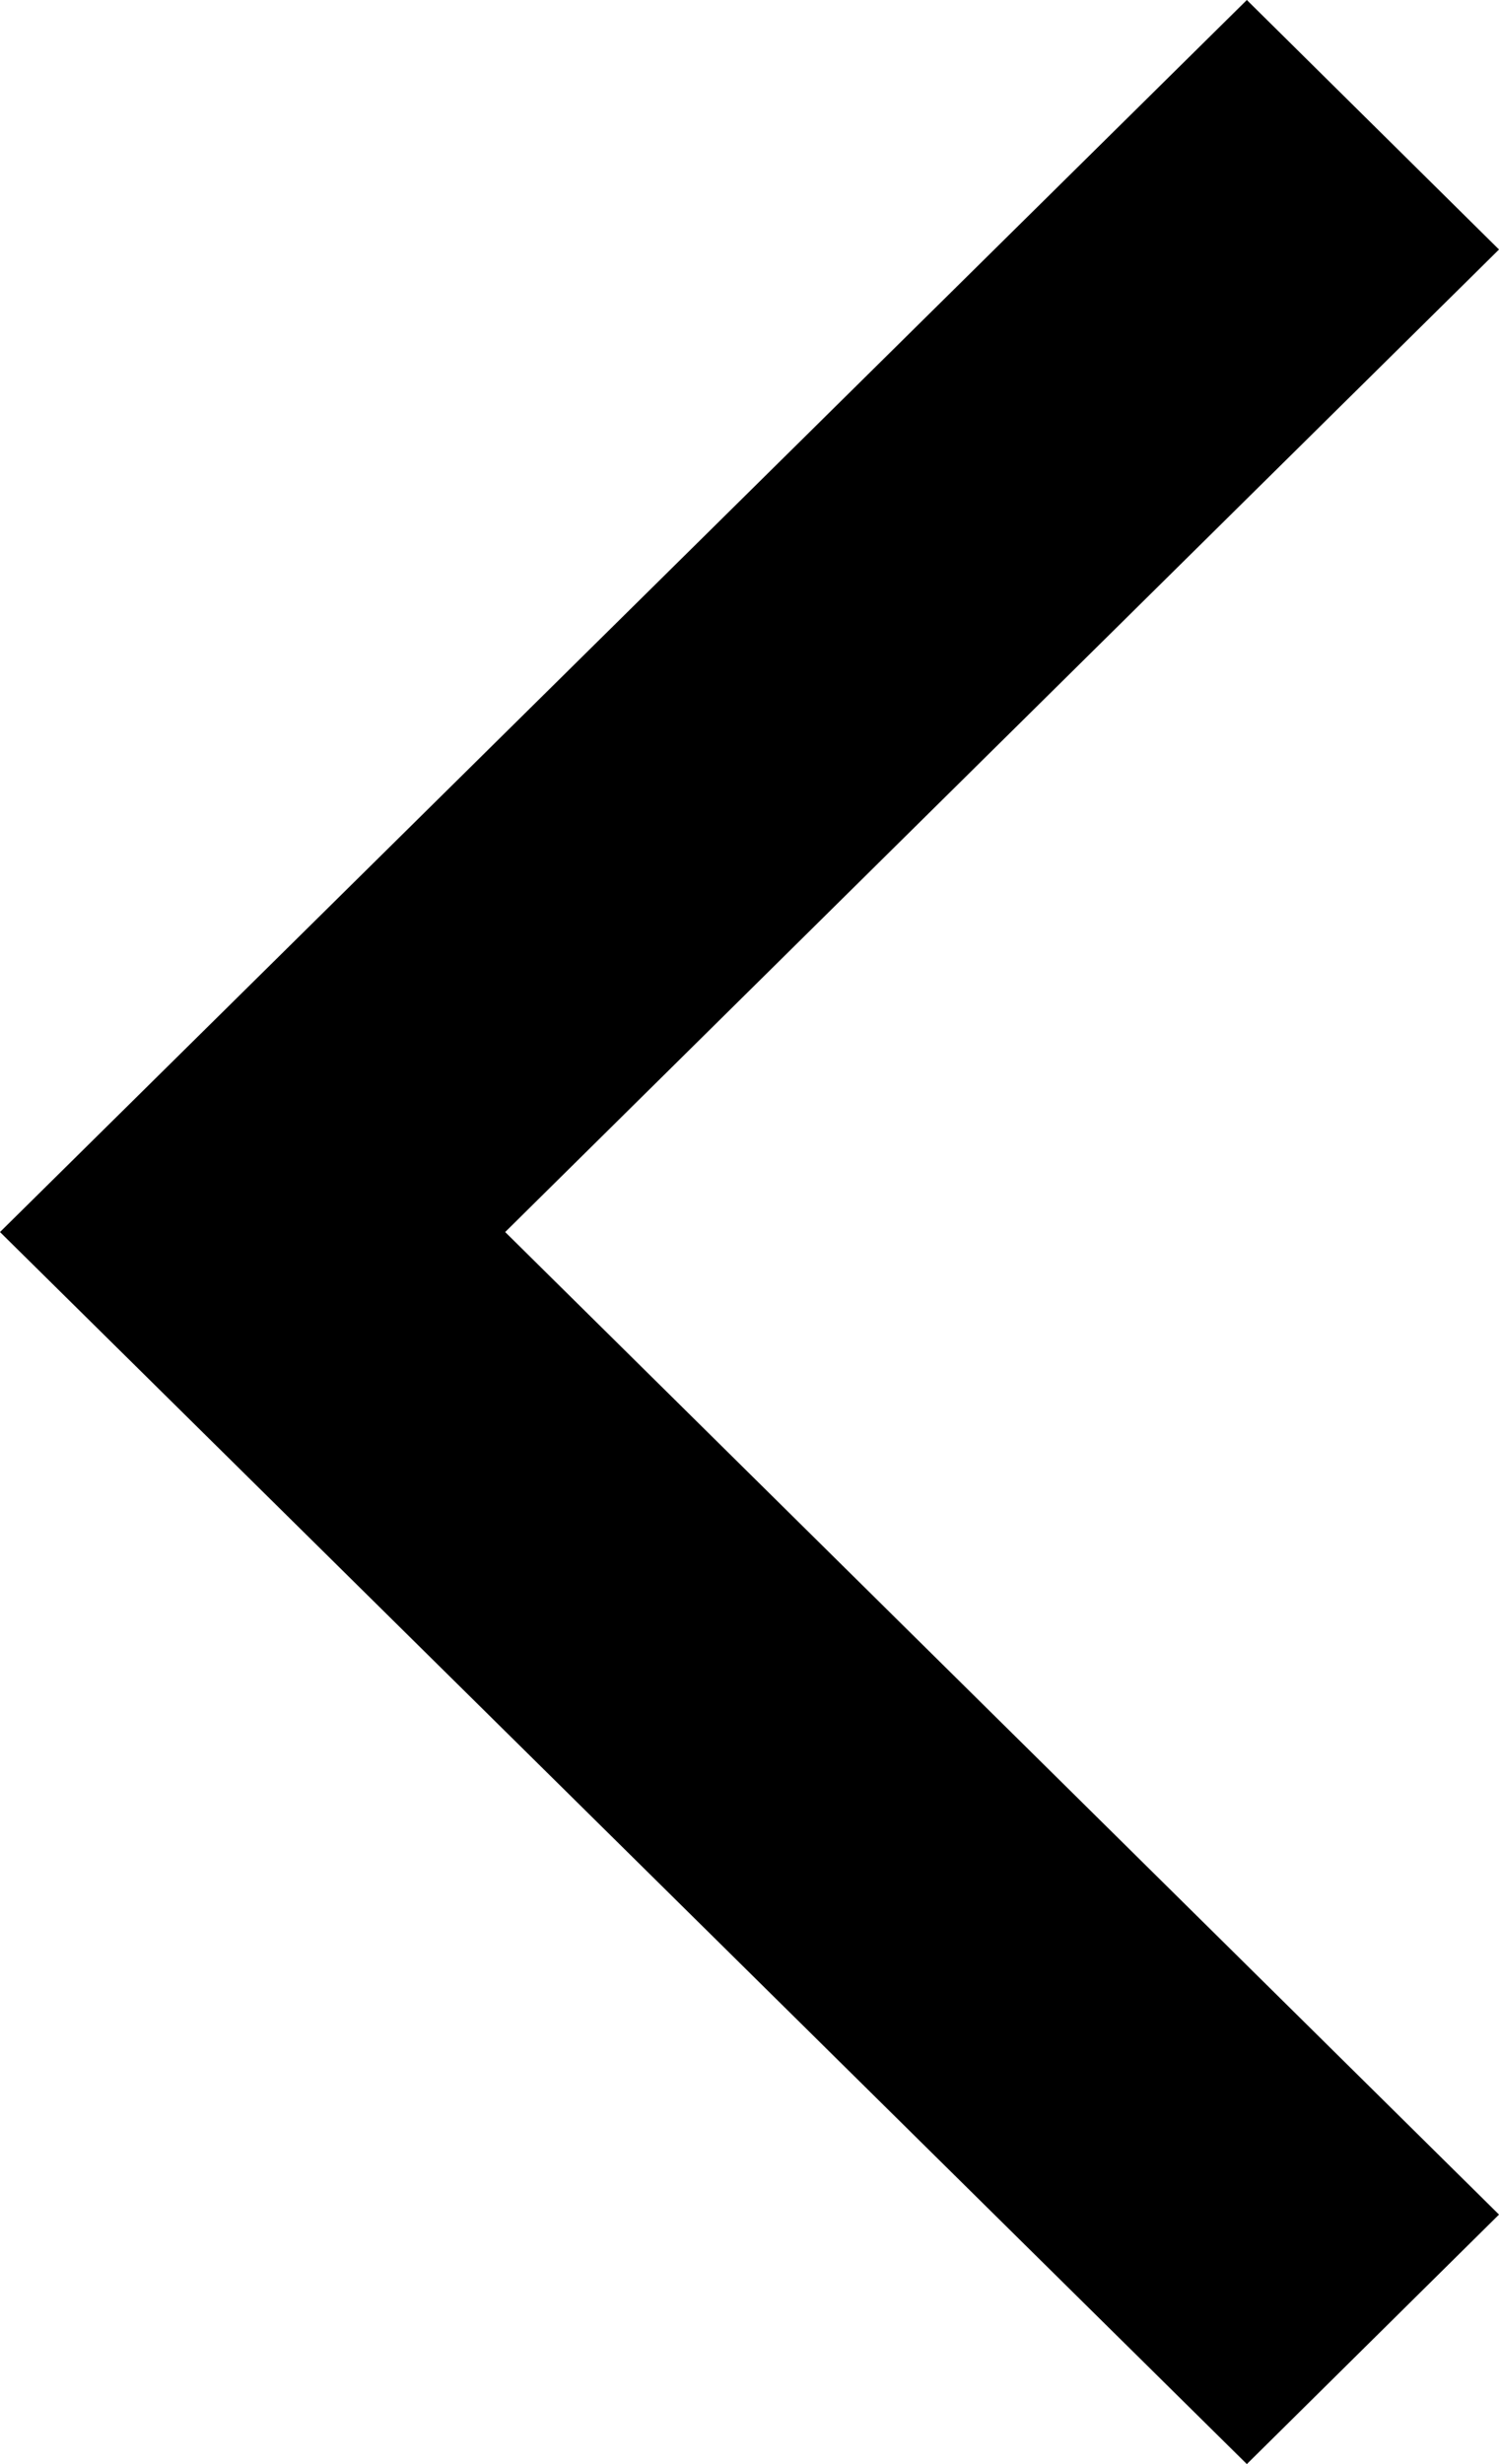 <svg width="14" height="23" viewBox="0 0 14 23" fill="currentColor" xmlns="http://www.w3.org/2000/svg">
<path d="M14 2.329L11.645 0L0 11.5L11.645 23L14 20.671L4.718 11.5L14 2.329Z" fill="currentColor"/>
</svg>

